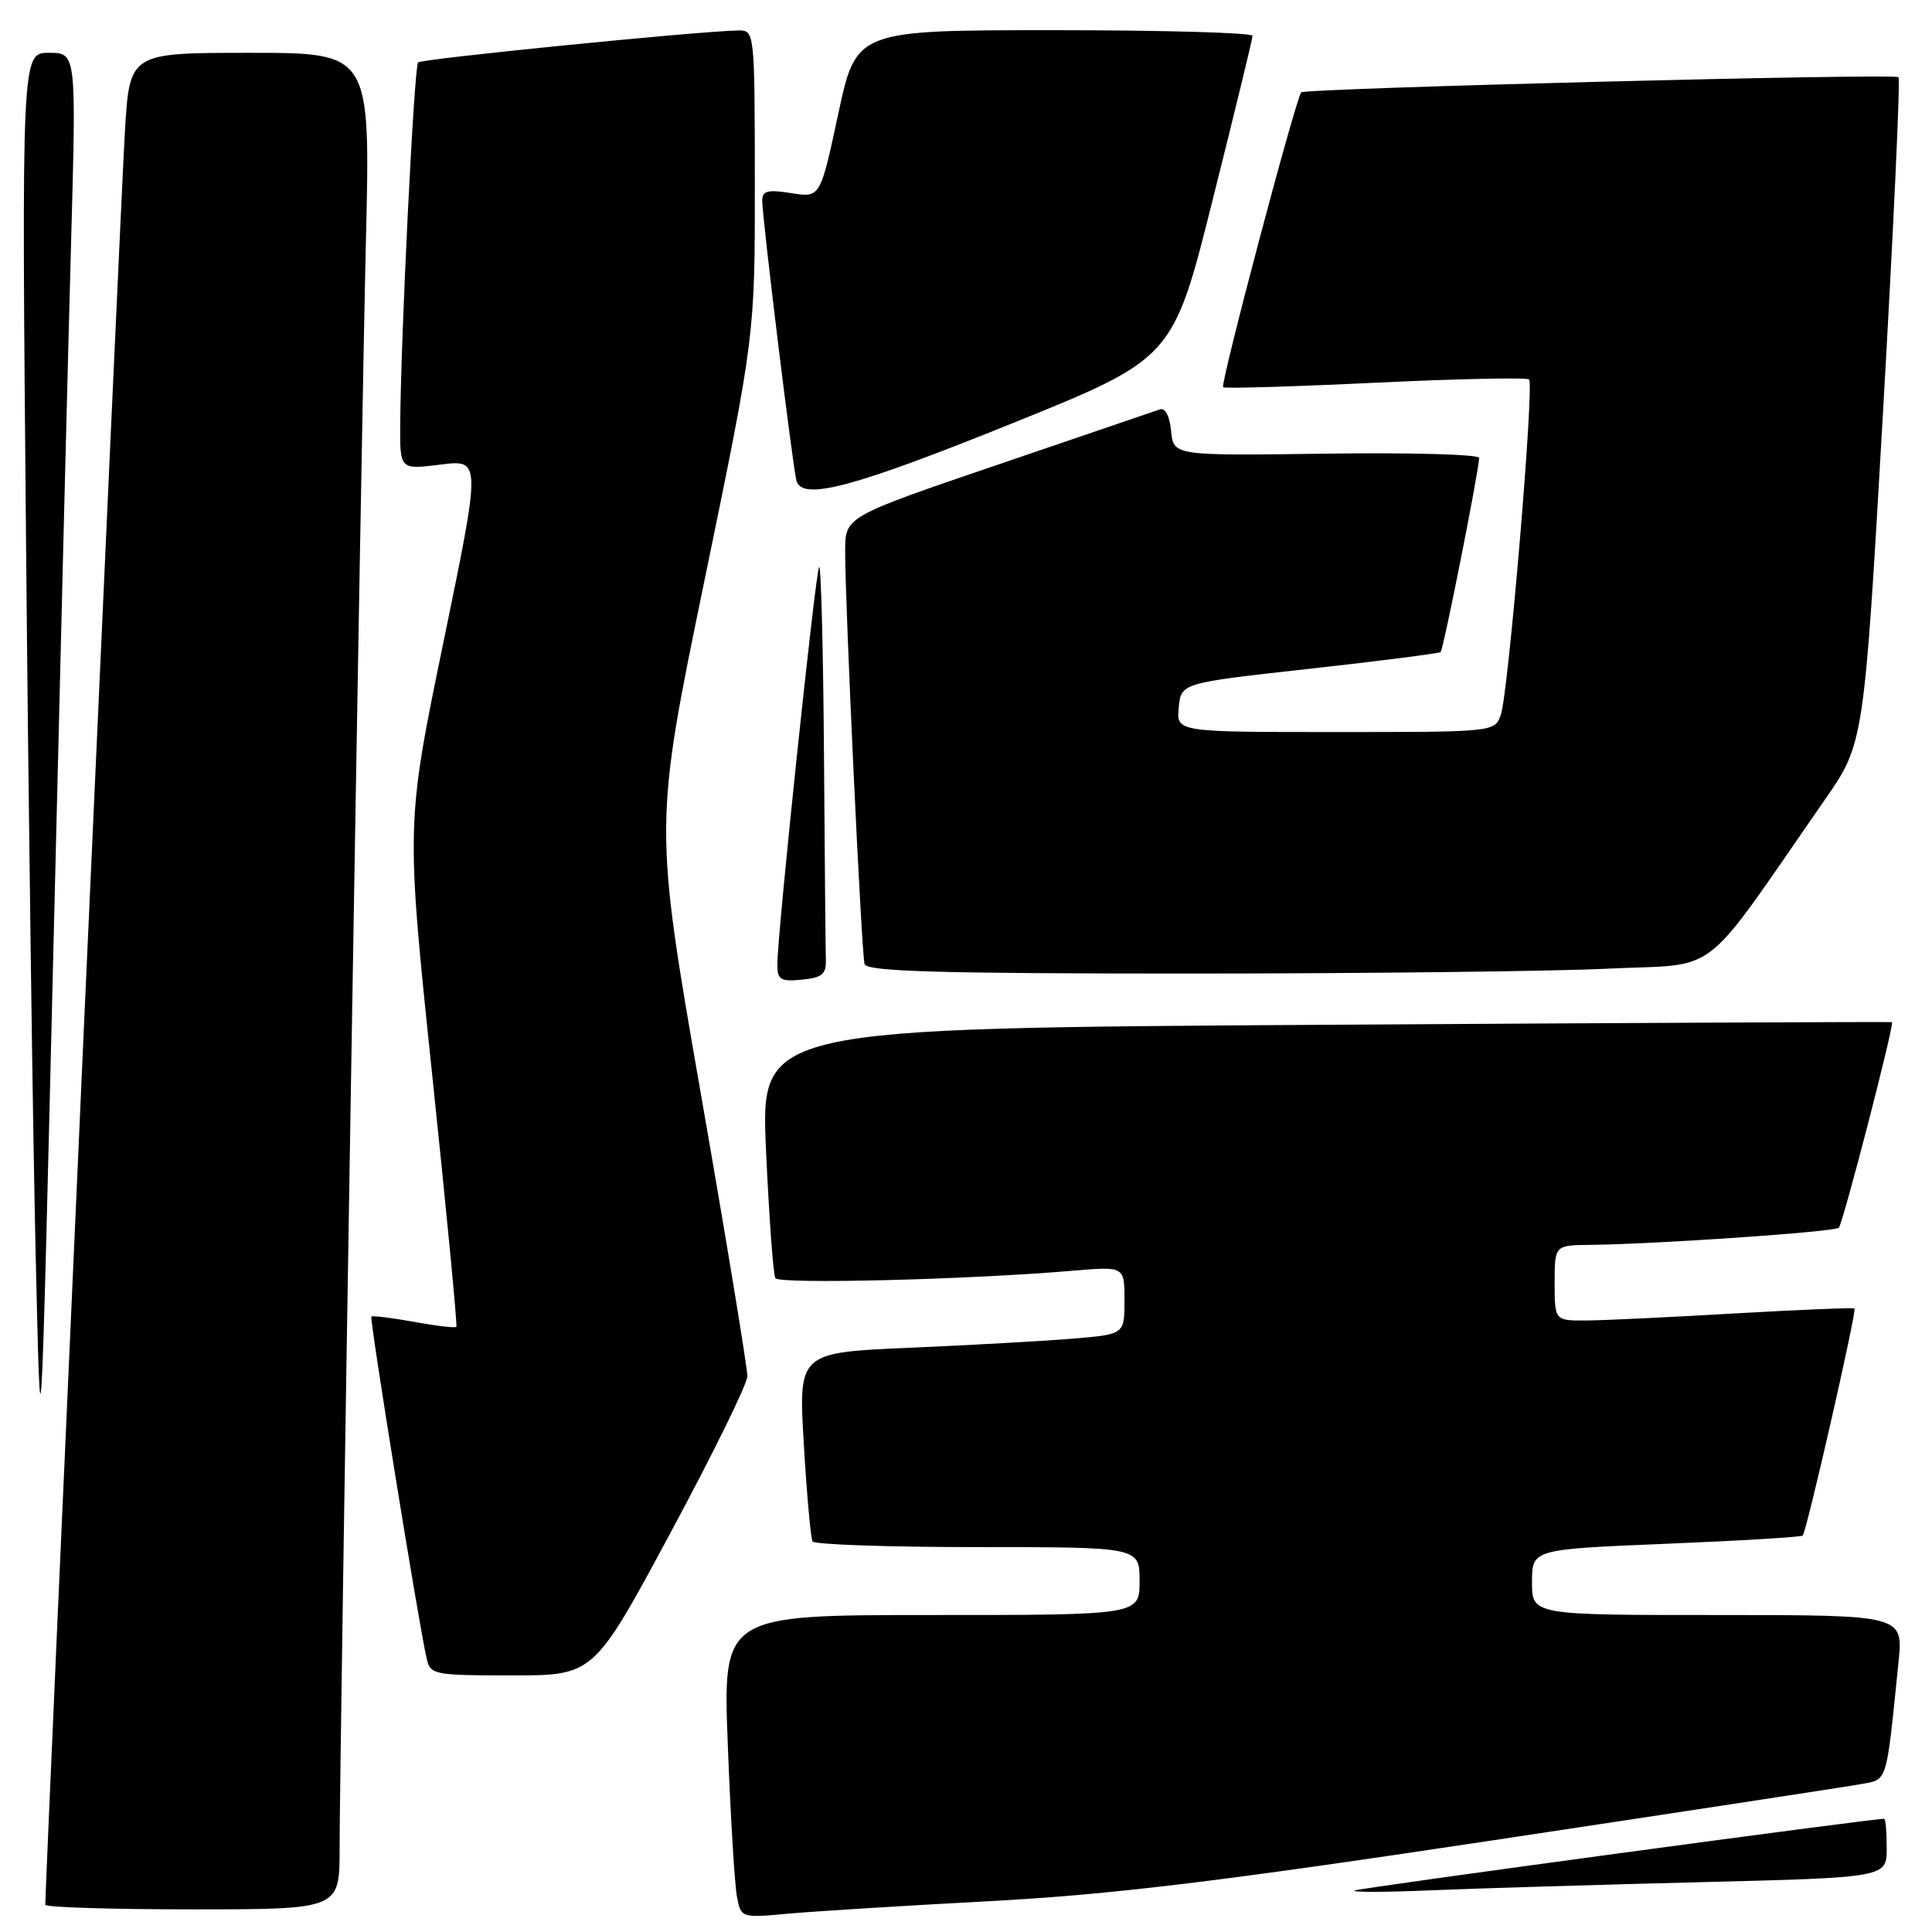 <?xml version="1.0" encoding="UTF-8" standalone="no"?>
<!DOCTYPE svg PUBLIC "-//W3C//DTD SVG 1.1//EN" "http://www.w3.org/Graphics/SVG/1.1/DTD/svg11.dtd" >
<svg xmlns="http://www.w3.org/2000/svg" xmlns:xlink="http://www.w3.org/1999/xlink" version="1.1" viewBox="0 0 256 256">
 <g >
 <path fill="currentColor"
d=" M 131.00 251.92 C 147.22 251.05 161.10 249.38 197.50 243.90 C 222.80 240.09 244.93 236.71 246.67 236.39 C 250.14 235.75 249.92 236.45 251.56 220.25 C 252.20 214.00 252.20 214.00 227.60 214.00 C 203.00 214.00 203.00 214.00 203.00 209.64 C 203.00 205.29 203.00 205.29 220.75 204.56 C 230.51 204.16 238.66 203.67 238.87 203.47 C 239.38 202.96 246.05 173.72 245.73 173.39 C 245.58 173.25 238.50 173.54 229.98 174.03 C 221.47 174.53 212.59 174.95 210.25 174.97 C 206.00 175.00 206.00 175.00 206.00 170.00 C 206.00 165.00 206.00 165.00 210.75 164.95 C 219.40 164.86 243.11 163.23 243.65 162.68 C 244.20 162.14 251.05 135.65 250.70 135.44 C 250.59 135.38 216.81 135.53 175.64 135.79 C 100.78 136.25 100.78 136.25 101.50 152.38 C 101.90 161.24 102.46 168.89 102.74 169.36 C 103.23 170.19 128.37 169.56 142.25 168.37 C 149.00 167.80 149.00 167.80 149.00 172.30 C 149.00 176.80 149.00 176.80 142.25 177.37 C 138.54 177.68 128.82 178.23 120.65 178.58 C 105.79 179.22 105.79 179.22 106.51 191.36 C 106.90 198.04 107.43 203.84 107.67 204.25 C 107.92 204.66 117.77 205.00 129.56 205.00 C 151.00 205.00 151.00 205.00 151.00 209.50 C 151.00 214.00 151.00 214.00 123.39 214.00 C 95.77 214.00 95.77 214.00 96.44 231.25 C 96.80 240.74 97.35 249.77 97.65 251.32 C 98.19 254.13 98.22 254.14 104.34 253.58 C 107.73 253.27 119.72 252.52 131.00 251.92 Z  M 45.00 244.96 C 45.00 232.44 47.83 59.44 48.49 31.75 C 49.08 7.00 49.08 7.00 33.13 7.00 C 17.19 7.00 17.19 7.00 16.56 17.25 C 16.07 25.03 6.00 249.40 6.00 252.39 C 6.00 252.73 14.77 253.00 25.50 253.00 C 45.00 253.00 45.00 253.00 45.00 244.96 Z  M 225.25 249.40 C 250.00 248.78 250.00 248.78 250.00 244.89 C 250.00 242.75 249.85 241.00 249.66 241.00 C 247.89 241.00 180.25 250.15 179.50 250.50 C 178.95 250.74 183.45 250.74 189.50 250.48 C 195.55 250.23 211.64 249.74 225.25 249.40 Z  M 88.84 203.11 C 94.43 192.72 99.02 183.38 99.03 182.36 C 99.05 181.34 96.28 164.48 92.86 144.90 C 86.66 109.31 86.66 109.31 93.35 76.90 C 100.03 44.50 100.03 44.50 100.02 24.25 C 100.00 4.00 100.00 4.00 97.75 4.04 C 92.34 4.15 55.88 7.79 55.40 8.27 C 54.87 8.80 53.09 44.94 53.03 56.37 C 53.00 62.23 53.00 62.23 58.38 61.56 C 63.75 60.89 63.75 60.89 58.77 85.03 C 53.79 109.18 53.79 109.18 57.26 142.34 C 59.17 160.58 60.62 175.64 60.47 175.81 C 60.32 175.99 57.80 175.69 54.85 175.15 C 51.91 174.62 49.37 174.30 49.21 174.46 C 48.94 174.72 55.45 215.02 56.53 219.75 C 57.02 221.91 57.46 222.00 67.86 222.00 C 78.68 222.00 78.68 222.00 88.84 203.11 Z  M 9.43 31.75 C 10.11 7.00 10.11 7.00 6.48 7.00 C 2.86 7.00 2.86 7.00 3.45 71.75 C 3.77 107.36 4.35 149.78 4.72 166.00 C 5.40 195.50 5.40 195.50 7.07 126.00 C 7.99 87.77 9.05 45.36 9.43 31.75 Z  M 109.43 127.25 C 109.39 126.01 109.28 113.68 109.18 99.83 C 109.08 85.99 108.79 74.87 108.54 75.12 C 108.07 75.60 103.00 123.75 103.00 127.81 C 103.00 129.82 103.43 130.09 106.25 129.81 C 108.89 129.56 109.49 129.08 109.43 127.25 Z  M 213.14 128.35 C 228.19 127.63 225.05 130.09 241.78 106.00 C 246.99 98.50 246.99 98.50 249.51 54.60 C 250.89 30.45 251.82 10.49 251.56 10.23 C 251.04 9.70 172.98 11.69 172.42 12.24 C 171.72 12.94 161.64 50.98 162.07 51.31 C 162.31 51.50 171.41 51.23 182.30 50.71 C 193.19 50.19 202.33 50.00 202.61 50.28 C 203.32 50.99 199.86 91.95 198.86 94.75 C 198.05 96.99 197.92 97.00 176.96 97.00 C 155.87 97.00 155.87 97.00 156.19 93.75 C 156.50 90.50 156.50 90.50 173.50 88.62 C 182.85 87.58 190.67 86.58 190.89 86.40 C 191.26 86.07 195.98 62.31 195.99 60.67 C 196.00 60.21 186.89 59.96 175.75 60.11 C 155.50 60.39 155.50 60.39 155.18 57.12 C 154.99 55.13 154.40 54.00 153.68 54.25 C 153.03 54.47 143.39 57.76 132.25 61.56 C 112.00 68.46 112.00 68.46 111.99 72.98 C 111.97 80.11 114.15 126.36 114.56 127.75 C 114.85 128.72 124.28 129.00 157.31 129.00 C 180.62 129.00 205.74 128.71 213.14 128.35 Z  M 133.96 56.16 C 155.42 47.50 155.42 47.50 160.68 26.50 C 163.58 14.95 165.96 5.16 165.97 4.75 C 165.99 4.34 154.18 4.00 139.72 4.00 C 113.45 4.00 113.45 4.00 111.07 15.10 C 108.69 26.21 108.69 26.21 104.84 25.59 C 101.71 25.09 101.00 25.28 101.00 26.60 C 101.00 28.91 105.08 62.25 105.55 63.75 C 106.36 66.37 113.19 64.55 133.96 56.16 Z "/>
</g>
</svg>